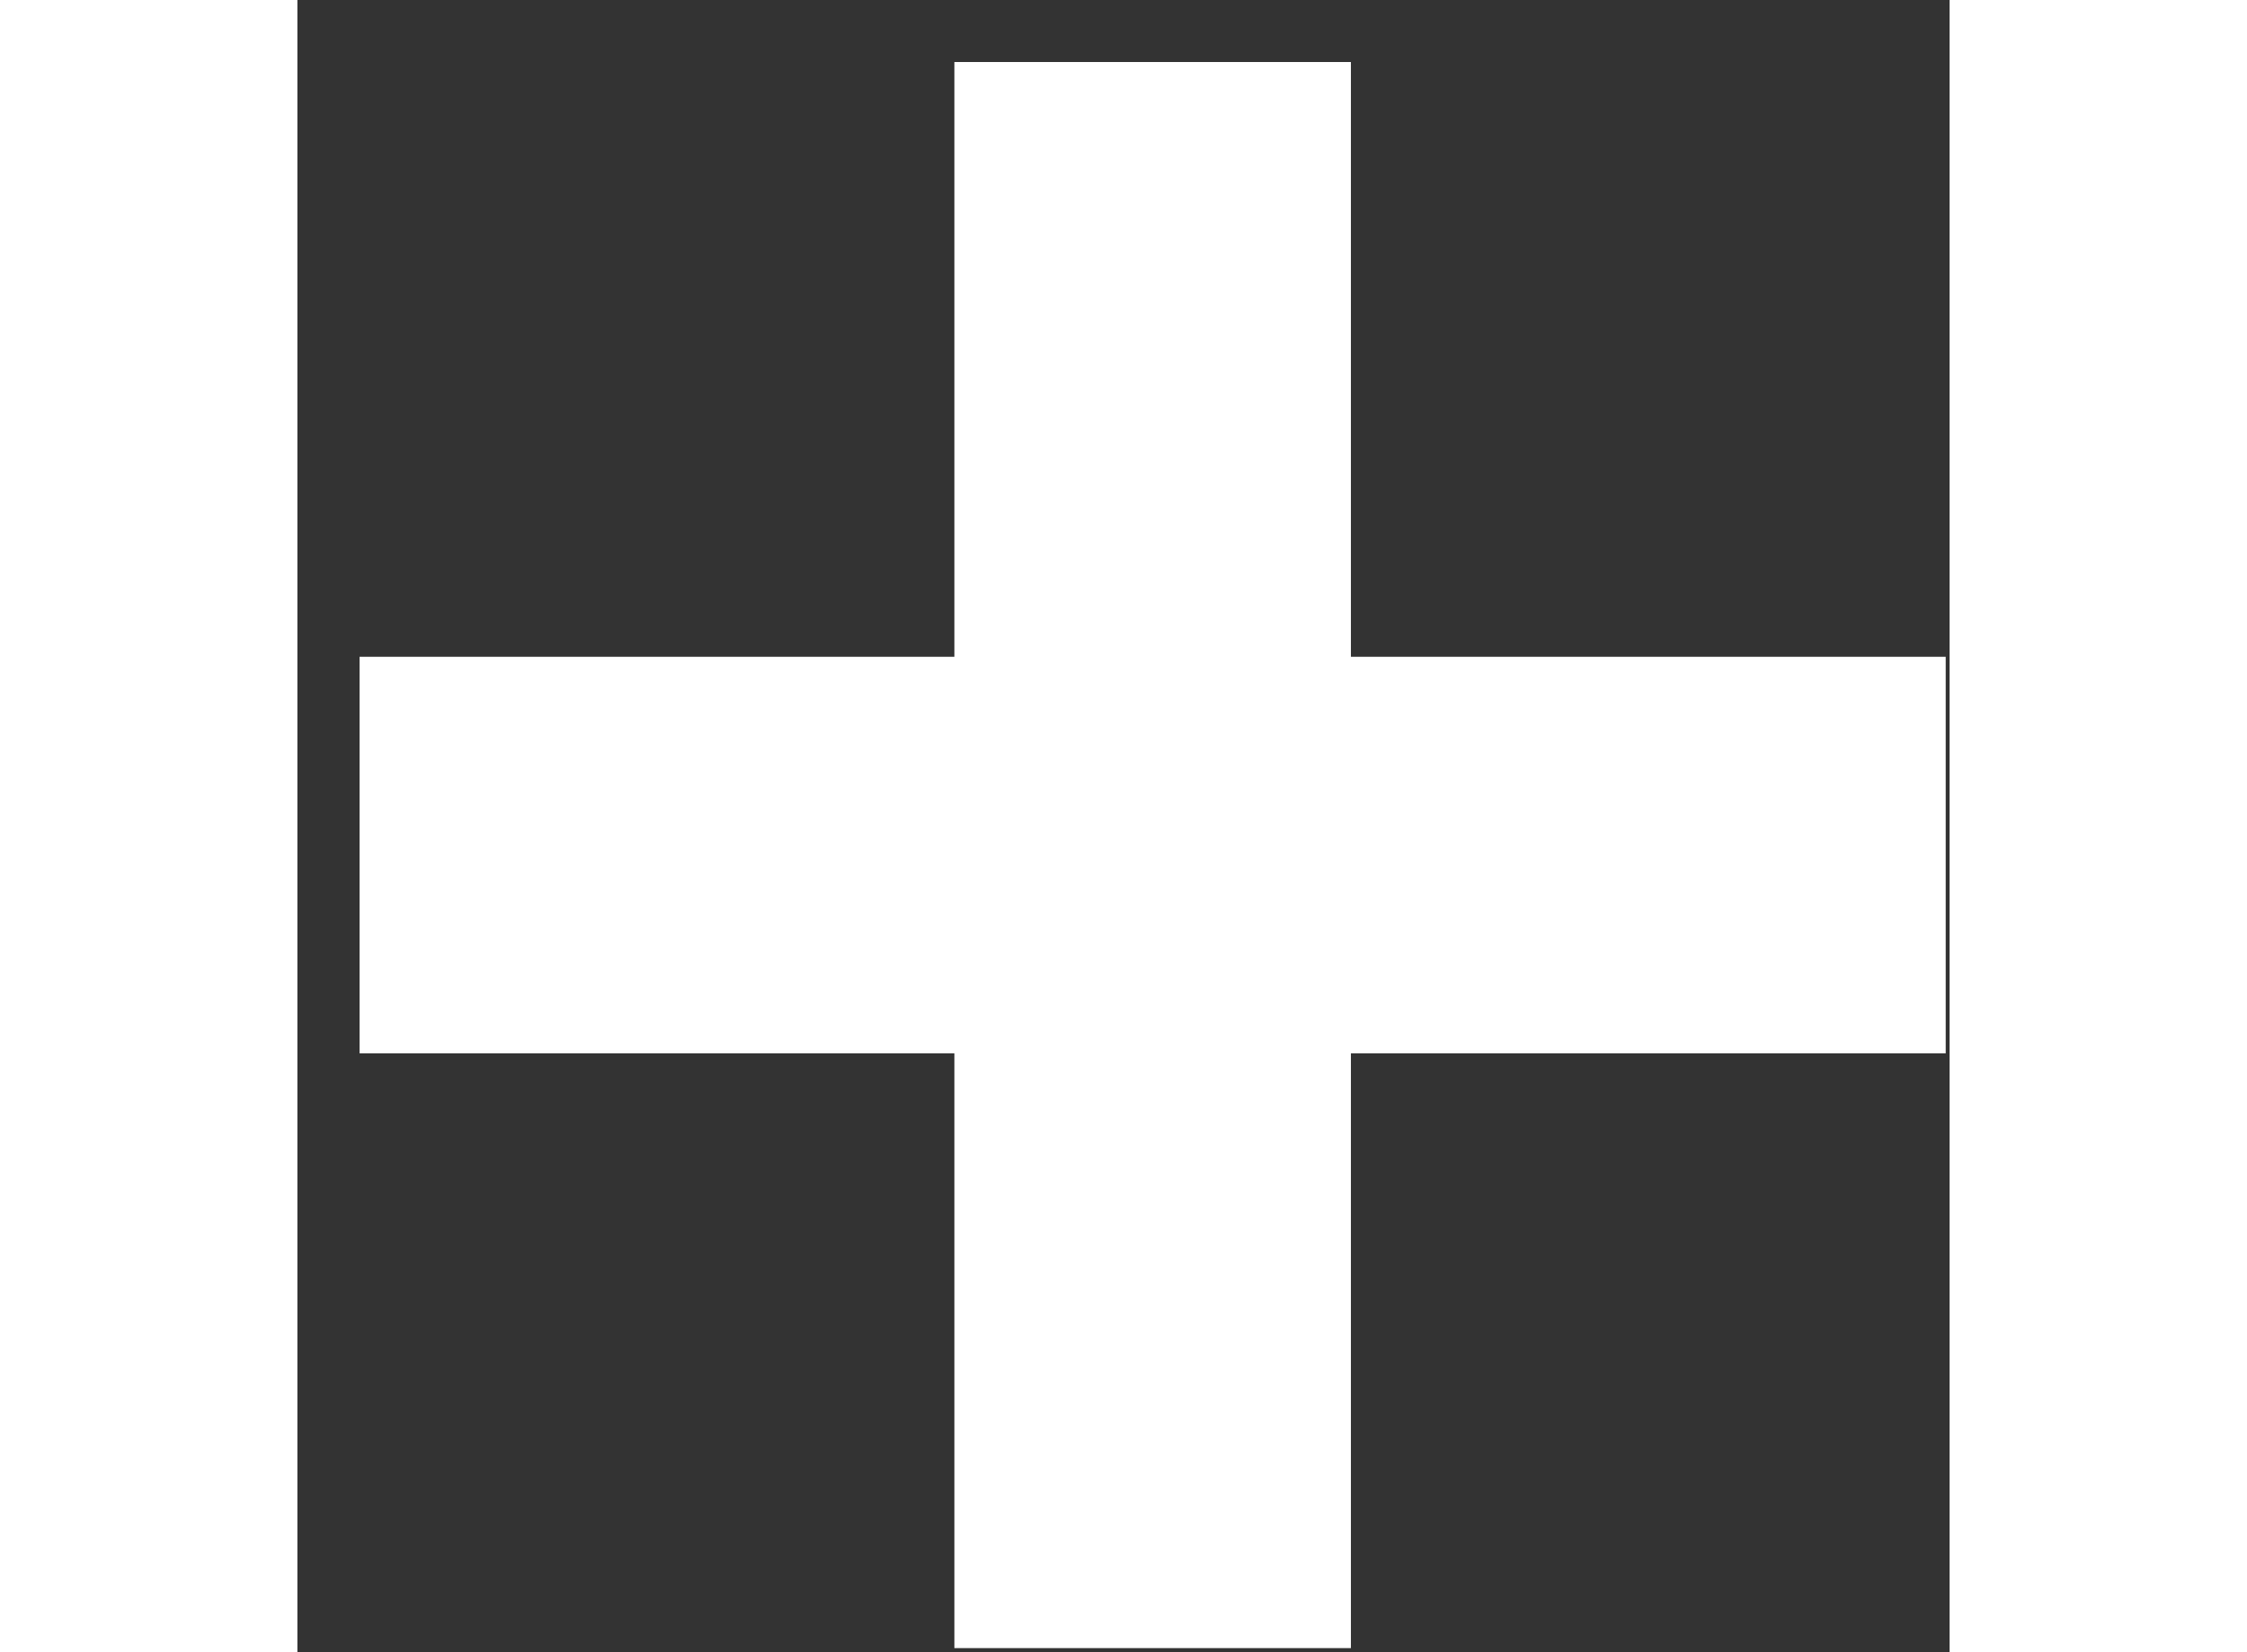 <svg width="34" height="25" viewBox="0 0 25 25" fill="none" xmlns="http://www.w3.org/2000/svg">
<rect x="0" y="0" width="25" height="25" fill="#333333" stroke="none"/>
<g clip-path="url(#clip0_45_615)">
<path d="M24.941 9.938H15.941V0.938H9.941V9.938H0.941V15.938H9.941V24.939H15.941V15.938H24.941V9.938Z" fill="white"/>
</g>
<defs>
<clipPath id="clip0_45_615">
<rect width="24" height="24" fill="white" transform="translate(0.941 0.938)"/>
</clipPath>
</defs>
</svg>
